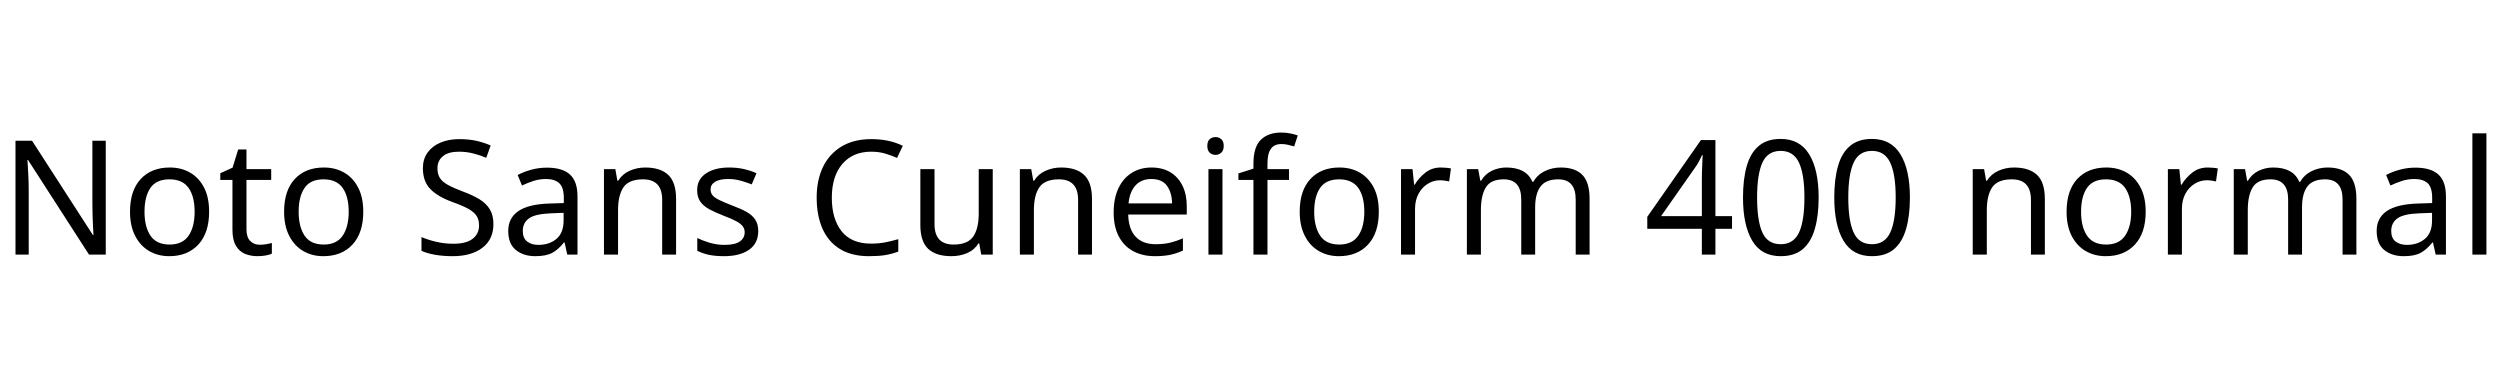 <svg xmlns="http://www.w3.org/2000/svg" xmlns:xlink="http://www.w3.org/1999/xlink" width="376.104" height="54.864"><path fill="black" d="M15.91 21.17L15.91 38.30L13.39 38.30L4.22 24.07L4.13 24.07Q4.18 24.91 4.25 26.16Q4.32 27.41 4.32 28.73L4.32 28.73L4.32 38.30L2.33 38.30L2.33 21.17L4.82 21.17L13.97 35.35L14.06 35.35Q14.04 34.97 14.00 34.20Q13.97 33.43 13.93 32.52Q13.90 31.61 13.90 30.84L13.90 30.84L13.90 21.17L15.91 21.17ZM31.46 31.85L31.46 31.85Q31.46 35.04 29.84 36.79Q28.22 38.54 25.46 38.54L25.46 38.54Q23.76 38.54 22.43 37.76Q21.10 36.98 20.33 35.48Q19.56 33.98 19.56 31.85L19.56 31.85Q19.56 28.66 21.17 26.93Q22.78 25.20 25.54 25.20L25.54 25.20Q27.29 25.20 28.62 25.98Q29.95 26.76 30.71 28.24Q31.46 29.71 31.46 31.85ZM21.74 31.85L21.74 31.85Q21.74 34.13 22.64 35.46Q23.54 36.79 25.51 36.79L25.51 36.79Q27.46 36.79 28.37 35.46Q29.28 34.13 29.28 31.85L29.28 31.85Q29.28 29.57 28.37 28.27Q27.46 26.98 25.49 26.98L25.49 26.98Q23.52 26.98 22.63 28.27Q21.74 29.57 21.74 31.85ZM39.10 36.82L39.10 36.82Q39.58 36.82 40.08 36.73Q40.58 36.65 40.90 36.55L40.90 36.55L40.90 38.16Q40.56 38.33 39.94 38.44Q39.31 38.54 38.74 38.54L38.74 38.54Q37.73 38.54 36.88 38.20Q36.02 37.85 35.50 36.98Q34.97 36.12 34.97 34.56L34.97 34.56L34.97 27.07L33.14 27.07L33.14 26.06L34.99 25.22L35.83 22.49L37.08 22.49L37.08 25.44L40.80 25.44L40.80 27.07L37.08 27.07L37.08 34.51Q37.08 35.69 37.64 36.25Q38.21 36.82 39.10 36.82ZM54.65 31.85L54.65 31.85Q54.65 35.04 53.03 36.79Q51.41 38.54 48.65 38.54L48.65 38.54Q46.94 38.54 45.61 37.76Q44.28 36.98 43.51 35.48Q42.74 33.98 42.74 31.85L42.74 31.85Q42.74 28.66 44.35 26.93Q45.96 25.20 48.72 25.20L48.72 25.20Q50.47 25.20 51.80 25.98Q53.14 26.76 53.89 28.24Q54.65 29.71 54.65 31.85ZM44.93 31.85L44.93 31.85Q44.93 34.13 45.83 35.46Q46.73 36.79 48.70 36.79L48.70 36.79Q50.64 36.79 51.55 35.46Q52.46 34.13 52.46 31.85L52.46 31.85Q52.46 29.57 51.55 28.27Q50.64 26.98 48.67 26.98L48.67 26.98Q46.70 26.98 45.82 28.27Q44.93 29.57 44.93 31.85ZM74.23 33.72L74.23 33.72Q74.23 36 72.58 37.27Q70.92 38.54 68.11 38.54L68.11 38.54Q66.67 38.54 65.45 38.33Q64.22 38.11 63.41 37.73L63.41 37.73L63.41 35.66Q64.27 36.05 65.56 36.36Q66.84 36.67 68.21 36.67L68.21 36.67Q70.13 36.67 71.10 35.93Q72.07 35.18 72.07 33.91L72.07 33.91Q72.07 33.07 71.71 32.50Q71.35 31.92 70.48 31.43Q69.60 30.94 68.04 30.38L68.04 30.38Q65.86 29.59 64.74 28.44Q63.62 27.29 63.62 25.30L63.62 25.30Q63.62 23.93 64.32 22.96Q65.02 21.98 66.25 21.46Q67.49 20.93 69.10 20.93L69.10 20.93Q70.51 20.93 71.69 21.19Q72.86 21.46 73.82 21.89L73.82 21.89L73.15 23.74Q72.26 23.35 71.22 23.09Q70.18 22.82 69.05 22.82L69.05 22.82Q67.44 22.82 66.62 23.51Q65.81 24.19 65.81 25.32L65.81 25.32Q65.81 26.18 66.17 26.76Q66.53 27.34 67.34 27.79Q68.16 28.25 69.55 28.78L69.55 28.78Q71.06 29.33 72.11 29.96Q73.15 30.60 73.69 31.49Q74.23 32.38 74.23 33.72ZM82.27 25.22L82.27 25.22Q84.62 25.22 85.75 26.26Q86.88 27.29 86.88 29.54L86.88 29.54L86.88 38.30L85.34 38.30L84.94 36.48L84.84 36.48Q84 37.54 83.08 38.04Q82.15 38.54 80.52 38.54L80.52 38.54Q78.77 38.54 77.62 37.62Q76.46 36.70 76.46 34.73L76.46 34.73Q76.46 32.81 77.98 31.76Q79.49 30.72 82.63 30.62L82.63 30.62L84.82 30.55L84.82 29.78Q84.82 28.18 84.12 27.55Q83.42 26.93 82.15 26.93L82.15 26.93Q81.14 26.93 80.23 27.23Q79.32 27.53 78.53 27.91L78.53 27.91L77.88 26.33Q78.72 25.87 79.87 25.55Q81.02 25.22 82.27 25.22ZM84.79 32.02L82.90 32.09Q80.50 32.18 79.57 32.86Q78.65 33.53 78.65 34.75L78.65 34.75Q78.65 35.83 79.31 36.34Q79.97 36.84 81 36.84L81 36.84Q82.63 36.84 83.71 35.94Q84.79 35.04 84.79 33.17L84.79 33.17L84.79 32.02ZM97.06 25.20L97.06 25.20Q99.36 25.20 100.54 26.32Q101.71 27.43 101.71 29.93L101.71 29.93L101.71 38.30L99.62 38.30L99.62 30.07Q99.62 26.98 96.74 26.98L96.74 26.98Q94.61 26.98 93.79 28.18Q92.98 29.38 92.98 31.63L92.98 31.63L92.98 38.30L90.86 38.30L90.86 25.44L92.57 25.44L92.88 27.19L93 27.19Q93.62 26.18 94.73 25.69Q95.83 25.20 97.06 25.20ZM114.07 34.75L114.07 34.75Q114.07 36.62 112.68 37.58Q111.29 38.54 108.94 38.54L108.94 38.54Q107.59 38.54 106.62 38.33Q105.65 38.11 104.90 37.73L104.90 37.73L104.90 35.81Q105.67 36.19 106.76 36.52Q107.86 36.84 108.98 36.84L108.98 36.84Q110.59 36.84 111.31 36.32Q112.03 35.81 112.03 34.94L112.03 34.94Q112.03 34.46 111.77 34.08Q111.50 33.70 110.82 33.31Q110.14 32.93 108.86 32.45L108.86 32.45Q107.62 31.97 106.73 31.49Q105.84 31.01 105.36 30.34Q104.88 29.66 104.88 28.61L104.88 28.61Q104.88 26.98 106.21 26.09Q107.54 25.20 109.70 25.20L109.70 25.20Q110.88 25.20 111.90 25.43Q112.92 25.66 113.81 26.06L113.81 26.06L113.09 27.74Q112.27 27.41 111.38 27.17Q110.50 26.93 109.56 26.93L109.56 26.93Q108.26 26.93 107.58 27.35Q106.90 27.77 106.90 28.49L106.90 28.49Q106.90 29.02 107.21 29.39Q107.52 29.76 108.25 30.11Q108.98 30.46 110.21 30.94L110.21 30.94Q111.43 31.39 112.30 31.87Q113.16 32.35 113.62 33.04Q114.07 33.72 114.07 34.75ZM131.06 22.82L131.06 22.82Q128.30 22.82 126.72 24.67Q125.14 26.52 125.14 29.74L125.14 29.74Q125.14 32.93 126.61 34.79Q128.09 36.65 131.04 36.65L131.04 36.65Q132.17 36.65 133.18 36.46Q134.18 36.26 135.14 35.98L135.14 35.98L135.14 37.85Q134.18 38.21 133.16 38.38Q132.14 38.54 130.73 38.54L130.73 38.54Q128.11 38.54 126.36 37.46Q124.61 36.38 123.73 34.39Q122.86 32.40 122.86 29.71L122.86 29.71Q122.86 27.12 123.80 25.14Q124.75 23.16 126.60 22.04Q128.45 20.93 131.09 20.93L131.09 20.93Q133.80 20.93 135.82 21.94L135.82 21.94L134.95 23.76Q134.16 23.40 133.19 23.11Q132.22 22.82 131.06 22.82ZM147.24 25.44L149.35 25.44L149.35 38.30L147.62 38.30L147.31 36.60L147.22 36.60Q146.59 37.61 145.49 38.08Q144.38 38.54 143.14 38.54L143.14 38.54Q140.81 38.54 139.63 37.43Q138.46 36.31 138.46 33.86L138.46 33.86L138.46 25.44L140.59 25.44L140.59 33.72Q140.59 36.79 143.45 36.79L143.45 36.79Q145.58 36.79 146.41 35.59Q147.24 34.39 147.24 32.14L147.24 32.14L147.24 25.44ZM159.62 25.20L159.62 25.20Q161.93 25.20 163.10 26.32Q164.28 27.43 164.28 29.93L164.28 29.93L164.28 38.30L162.19 38.30L162.19 30.07Q162.19 26.98 159.31 26.98L159.31 26.98Q157.18 26.98 156.36 28.18Q155.54 29.38 155.54 31.63L155.54 31.63L155.54 38.30L153.43 38.30L153.43 25.44L155.14 25.44L155.45 27.19L155.57 27.19Q156.19 26.18 157.30 25.69Q158.40 25.20 159.62 25.20ZM173.23 25.20L173.23 25.20Q174.89 25.20 176.08 25.92Q177.26 26.64 177.90 27.95Q178.54 29.26 178.54 31.01L178.54 31.01L178.54 32.28L169.73 32.28Q169.78 34.46 170.84 35.60Q171.91 36.74 173.83 36.74L173.83 36.74Q175.06 36.74 176.00 36.52Q176.95 36.29 177.96 35.86L177.96 35.86L177.96 37.70Q176.98 38.14 176.02 38.34Q175.06 38.54 173.74 38.54L173.74 38.54Q171.91 38.54 170.51 37.80Q169.10 37.06 168.32 35.58Q167.54 34.10 167.54 31.97L167.54 31.97Q167.54 29.86 168.25 28.34Q168.96 26.83 170.24 26.02Q171.53 25.20 173.23 25.20ZM173.21 26.93L173.21 26.93Q171.70 26.93 170.82 27.90Q169.94 28.87 169.78 30.60L169.78 30.60L176.33 30.60Q176.30 28.97 175.56 27.95Q174.82 26.93 173.21 26.93ZM182.88 20.62L182.88 20.62Q183.36 20.62 183.73 20.94Q184.10 21.26 184.10 21.96L184.10 21.96Q184.10 22.63 183.73 22.97Q183.36 23.30 182.88 23.30L182.88 23.30Q182.35 23.30 181.99 22.97Q181.63 22.63 181.63 21.96L181.63 21.96Q181.63 21.26 181.99 20.94Q182.35 20.62 182.88 20.62ZM181.80 25.44L183.91 25.44L183.91 38.30L181.80 38.30L181.80 25.44ZM193.92 25.44L193.92 27.07L190.68 27.07L190.68 38.30L188.57 38.30L188.57 27.07L186.31 27.07L186.31 26.09L188.57 25.37L188.57 24.62Q188.57 22.13 189.67 21.04Q190.78 19.94 192.74 19.94L192.74 19.94Q193.51 19.94 194.15 20.08Q194.78 20.21 195.24 20.38L195.24 20.38L194.69 22.03Q194.30 21.91 193.80 21.79Q193.30 21.67 192.77 21.67L192.77 21.67Q191.71 21.67 191.20 22.38Q190.68 23.09 190.68 24.60L190.68 24.60L190.68 25.44L193.92 25.44ZM207.43 31.85L207.43 31.85Q207.43 35.04 205.81 36.79Q204.19 38.54 201.43 38.54L201.43 38.54Q199.73 38.54 198.40 37.76Q197.06 36.98 196.30 35.48Q195.53 33.98 195.53 31.85L195.53 31.85Q195.53 28.66 197.14 26.93Q198.74 25.20 201.50 25.20L201.50 25.20Q203.26 25.20 204.59 25.98Q205.92 26.76 206.68 28.24Q207.43 29.71 207.43 31.85ZM197.71 31.85L197.71 31.85Q197.71 34.13 198.61 35.46Q199.51 36.79 201.48 36.79L201.48 36.79Q203.42 36.79 204.34 35.46Q205.25 34.13 205.25 31.85L205.25 31.85Q205.25 29.57 204.34 28.27Q203.42 26.98 201.46 26.98L201.46 26.98Q199.49 26.98 198.60 28.27Q197.71 29.57 197.71 31.85ZM216.77 25.20L216.77 25.20Q217.13 25.20 217.55 25.24Q217.97 25.27 218.28 25.34L218.28 25.34L218.02 27.29Q217.70 27.22 217.33 27.17Q216.96 27.12 216.62 27.12L216.62 27.12Q215.64 27.12 214.78 27.66Q213.91 28.20 213.40 29.17Q212.88 30.14 212.88 31.44L212.88 31.44L212.88 38.30L210.77 38.30L210.77 25.44L212.50 25.44L212.74 27.79L212.83 27.79Q213.46 26.74 214.44 25.97Q215.42 25.20 216.77 25.20ZM234.79 25.20L234.79 25.20Q236.98 25.20 238.06 26.32Q239.14 27.43 239.14 29.93L239.14 29.93L239.14 38.30L237.05 38.30L237.05 30.02Q237.05 26.98 234.43 26.98L234.43 26.98Q232.56 26.98 231.76 28.06Q230.95 29.14 230.95 31.20L230.95 31.20L230.95 38.30L228.86 38.30L228.86 30.02Q228.86 26.98 226.22 26.98L226.22 26.98Q224.28 26.98 223.54 28.18Q222.79 29.38 222.79 31.63L222.79 31.63L222.79 38.30L220.68 38.30L220.68 25.44L222.38 25.44L222.70 27.19L222.82 27.19Q223.42 26.18 224.44 25.69Q225.46 25.20 226.61 25.20L226.61 25.20Q229.63 25.20 230.54 27.36L230.54 27.36L230.66 27.36Q231.31 26.26 232.43 25.73Q233.54 25.20 234.79 25.20ZM260.57 32.52L260.57 34.42L258.07 34.42L258.07 38.30L256.03 38.30L256.03 34.42L247.82 34.42L247.82 32.62L255.89 21.07L258.07 21.07L258.07 32.52L260.57 32.52ZM256.03 32.52L256.03 27.12Q256.03 25.87 256.08 25.00Q256.13 24.12 256.15 23.33L256.15 23.33L256.06 23.33Q255.86 23.78 255.58 24.31Q255.29 24.84 255.02 25.20L255.02 25.20L249.89 32.52L256.03 32.52ZM273.60 29.71L273.60 29.71Q273.60 32.47 273.02 34.45Q272.45 36.43 271.20 37.49Q269.95 38.54 267.89 38.54L267.89 38.54Q264.98 38.54 263.60 36.20Q262.22 33.86 262.22 29.71L262.22 29.71Q262.22 26.93 262.79 24.96Q263.35 22.99 264.60 21.95Q265.85 20.90 267.89 20.90L267.89 20.90Q270.77 20.90 272.18 23.22Q273.60 25.54 273.60 29.71ZM264.34 29.71L264.34 29.71Q264.34 33.24 265.14 34.99Q265.94 36.74 267.89 36.74L267.89 36.74Q269.81 36.74 270.64 35.00Q271.46 33.26 271.46 29.71L271.46 29.71Q271.46 26.21 270.64 24.46Q269.81 22.70 267.89 22.70L267.89 22.70Q265.94 22.70 265.14 24.46Q264.34 26.21 264.34 29.71ZM287.33 29.71L287.33 29.71Q287.33 32.47 286.75 34.45Q286.18 36.43 284.93 37.49Q283.68 38.54 281.62 38.54L281.62 38.54Q278.71 38.54 277.33 36.20Q275.95 33.86 275.95 29.71L275.95 29.71Q275.95 26.93 276.52 24.96Q277.08 22.99 278.33 21.95Q279.58 20.90 281.62 20.90L281.62 20.90Q284.50 20.90 285.91 23.22Q287.33 25.54 287.33 29.71ZM278.06 29.71L278.06 29.71Q278.06 33.24 278.87 34.99Q279.67 36.74 281.62 36.74L281.62 36.74Q283.54 36.74 284.36 35.00Q285.19 33.26 285.19 29.71L285.19 29.71Q285.19 26.21 284.36 24.46Q283.54 22.70 281.62 22.70L281.62 22.70Q279.67 22.70 278.87 24.46Q278.06 26.21 278.06 29.71ZM302.98 25.20L302.98 25.20Q305.28 25.20 306.46 26.32Q307.63 27.43 307.63 29.93L307.63 29.93L307.63 38.30L305.54 38.30L305.54 30.07Q305.54 26.98 302.66 26.98L302.66 26.98Q300.53 26.98 299.71 28.18Q298.90 29.38 298.90 31.63L298.90 31.63L298.90 38.30L296.78 38.30L296.78 25.44L298.49 25.44L298.80 27.19L298.92 27.19Q299.54 26.18 300.65 25.69Q301.75 25.20 302.98 25.20ZM322.80 31.85L322.80 31.85Q322.80 35.04 321.18 36.79Q319.56 38.54 316.80 38.54L316.80 38.54Q315.10 38.54 313.76 37.76Q312.43 36.98 311.66 35.48Q310.90 33.98 310.90 31.85L310.90 31.85Q310.90 28.66 312.50 26.93Q314.11 25.20 316.87 25.20L316.87 25.20Q318.62 25.20 319.96 25.98Q321.29 26.76 322.04 28.24Q322.80 29.71 322.80 31.85ZM313.08 31.85L313.08 31.85Q313.08 34.13 313.98 35.46Q314.88 36.79 316.85 36.79L316.85 36.79Q318.79 36.79 319.70 35.46Q320.62 34.13 320.62 31.85L320.62 31.85Q320.62 29.57 319.70 28.27Q318.79 26.98 316.82 26.98L316.82 26.98Q314.86 26.98 313.97 28.27Q313.08 29.57 313.08 31.85ZM332.14 25.20L332.14 25.20Q332.50 25.20 332.92 25.24Q333.34 25.27 333.65 25.34L333.65 25.34L333.38 27.29Q333.07 27.22 332.70 27.17Q332.33 27.12 331.99 27.12L331.99 27.12Q331.01 27.12 330.14 27.66Q329.28 28.20 328.76 29.17Q328.25 30.14 328.25 31.44L328.25 31.44L328.25 38.30L326.14 38.30L326.14 25.44L327.86 25.44L328.10 27.79L328.20 27.79Q328.82 26.74 329.81 25.97Q330.79 25.20 332.14 25.20ZM350.16 25.20L350.16 25.20Q352.34 25.20 353.42 26.32Q354.50 27.43 354.50 29.93L354.50 29.93L354.50 38.30L352.42 38.30L352.42 30.02Q352.42 26.98 349.80 26.98L349.80 26.98Q347.93 26.98 347.12 28.06Q346.32 29.14 346.32 31.20L346.32 31.20L346.32 38.30L344.23 38.30L344.23 30.02Q344.23 26.98 341.59 26.98L341.59 26.98Q339.65 26.98 338.90 28.18Q338.16 29.38 338.16 31.63L338.16 31.63L338.16 38.30L336.05 38.30L336.05 25.44L337.75 25.44L338.06 27.19L338.18 27.19Q338.78 26.18 339.80 25.69Q340.82 25.20 341.98 25.20L341.98 25.20Q345 25.20 345.91 27.36L345.91 27.36L346.03 27.36Q346.68 26.26 347.80 25.73Q348.91 25.20 350.16 25.20ZM363.36 25.22L363.36 25.22Q365.71 25.22 366.84 26.26Q367.97 27.29 367.97 29.54L367.97 29.54L367.97 38.30L366.43 38.30L366.02 36.48L365.93 36.48Q365.09 37.54 364.16 38.04Q363.24 38.54 361.61 38.54L361.61 38.54Q359.86 38.54 358.70 37.62Q357.55 36.70 357.55 34.73L357.55 34.73Q357.55 32.81 359.06 31.76Q360.58 30.72 363.72 30.62L363.72 30.62L365.90 30.55L365.90 29.78Q365.90 28.18 365.21 27.55Q364.51 26.93 363.24 26.93L363.24 26.93Q362.23 26.93 361.32 27.23Q360.41 27.53 359.62 27.91L359.62 27.91L358.97 26.33Q359.81 25.87 360.96 25.55Q362.11 25.22 363.36 25.22ZM365.88 32.02L363.98 32.09Q361.58 32.18 360.66 32.86Q359.74 33.53 359.74 34.75L359.74 34.75Q359.74 35.83 360.40 36.34Q361.06 36.84 362.09 36.84L362.09 36.84Q363.72 36.84 364.80 35.94Q365.88 35.04 365.88 33.17L365.88 33.17L365.88 32.02ZM374.06 20.06L374.06 38.30L371.95 38.30L371.95 20.06L374.06 20.06Z"/></svg>